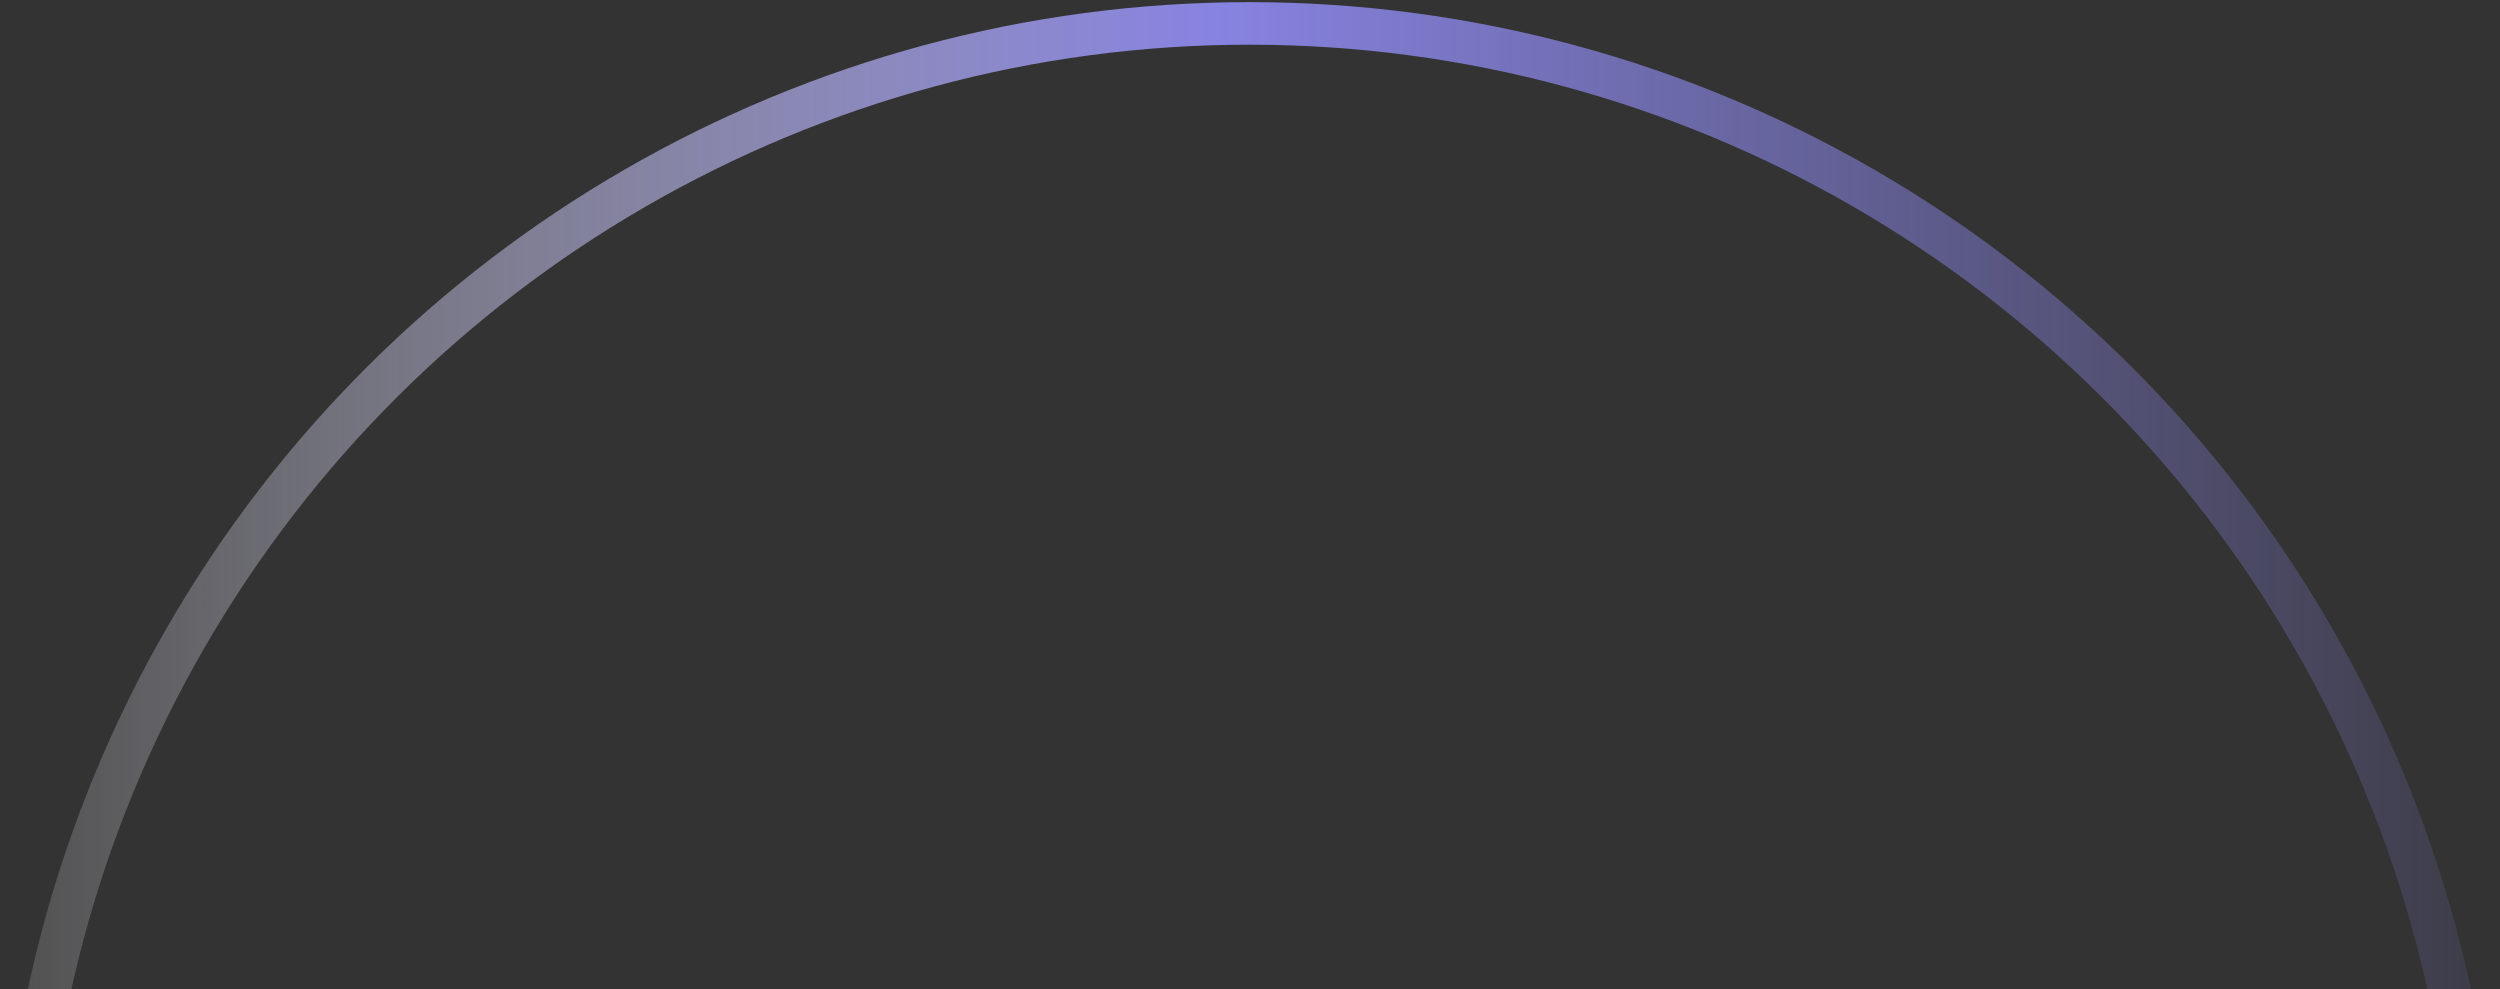 <svg width="235" height="93" viewBox="0 0 235 93" fill="none" xmlns="http://www.w3.org/2000/svg">
  <rect x="0" y="0" width="235" height="93" fill="#333333" stroke="none"/>
  <circle cx="117.44" cy="117.641" r="115.44" stroke="url(#paint0_linear_91_3422)" stroke-width="4" transform="rotate(90 117.44 117.641)"/>
  <defs>
    <linearGradient id="paint0_linear_91_3422" x1="75.938" y1="-1.309" x2="76.055" y2="240.443" gradientUnits="userSpaceOnUse">
      <stop stop-color="#8783E1" stop-opacity="0.1"/>
      <stop offset="0.505" stop-color="#8783E1"/>
      <stop offset="1" stop-color="white" stop-opacity="0.1"/>
    </linearGradient>
  </defs>
</svg>
